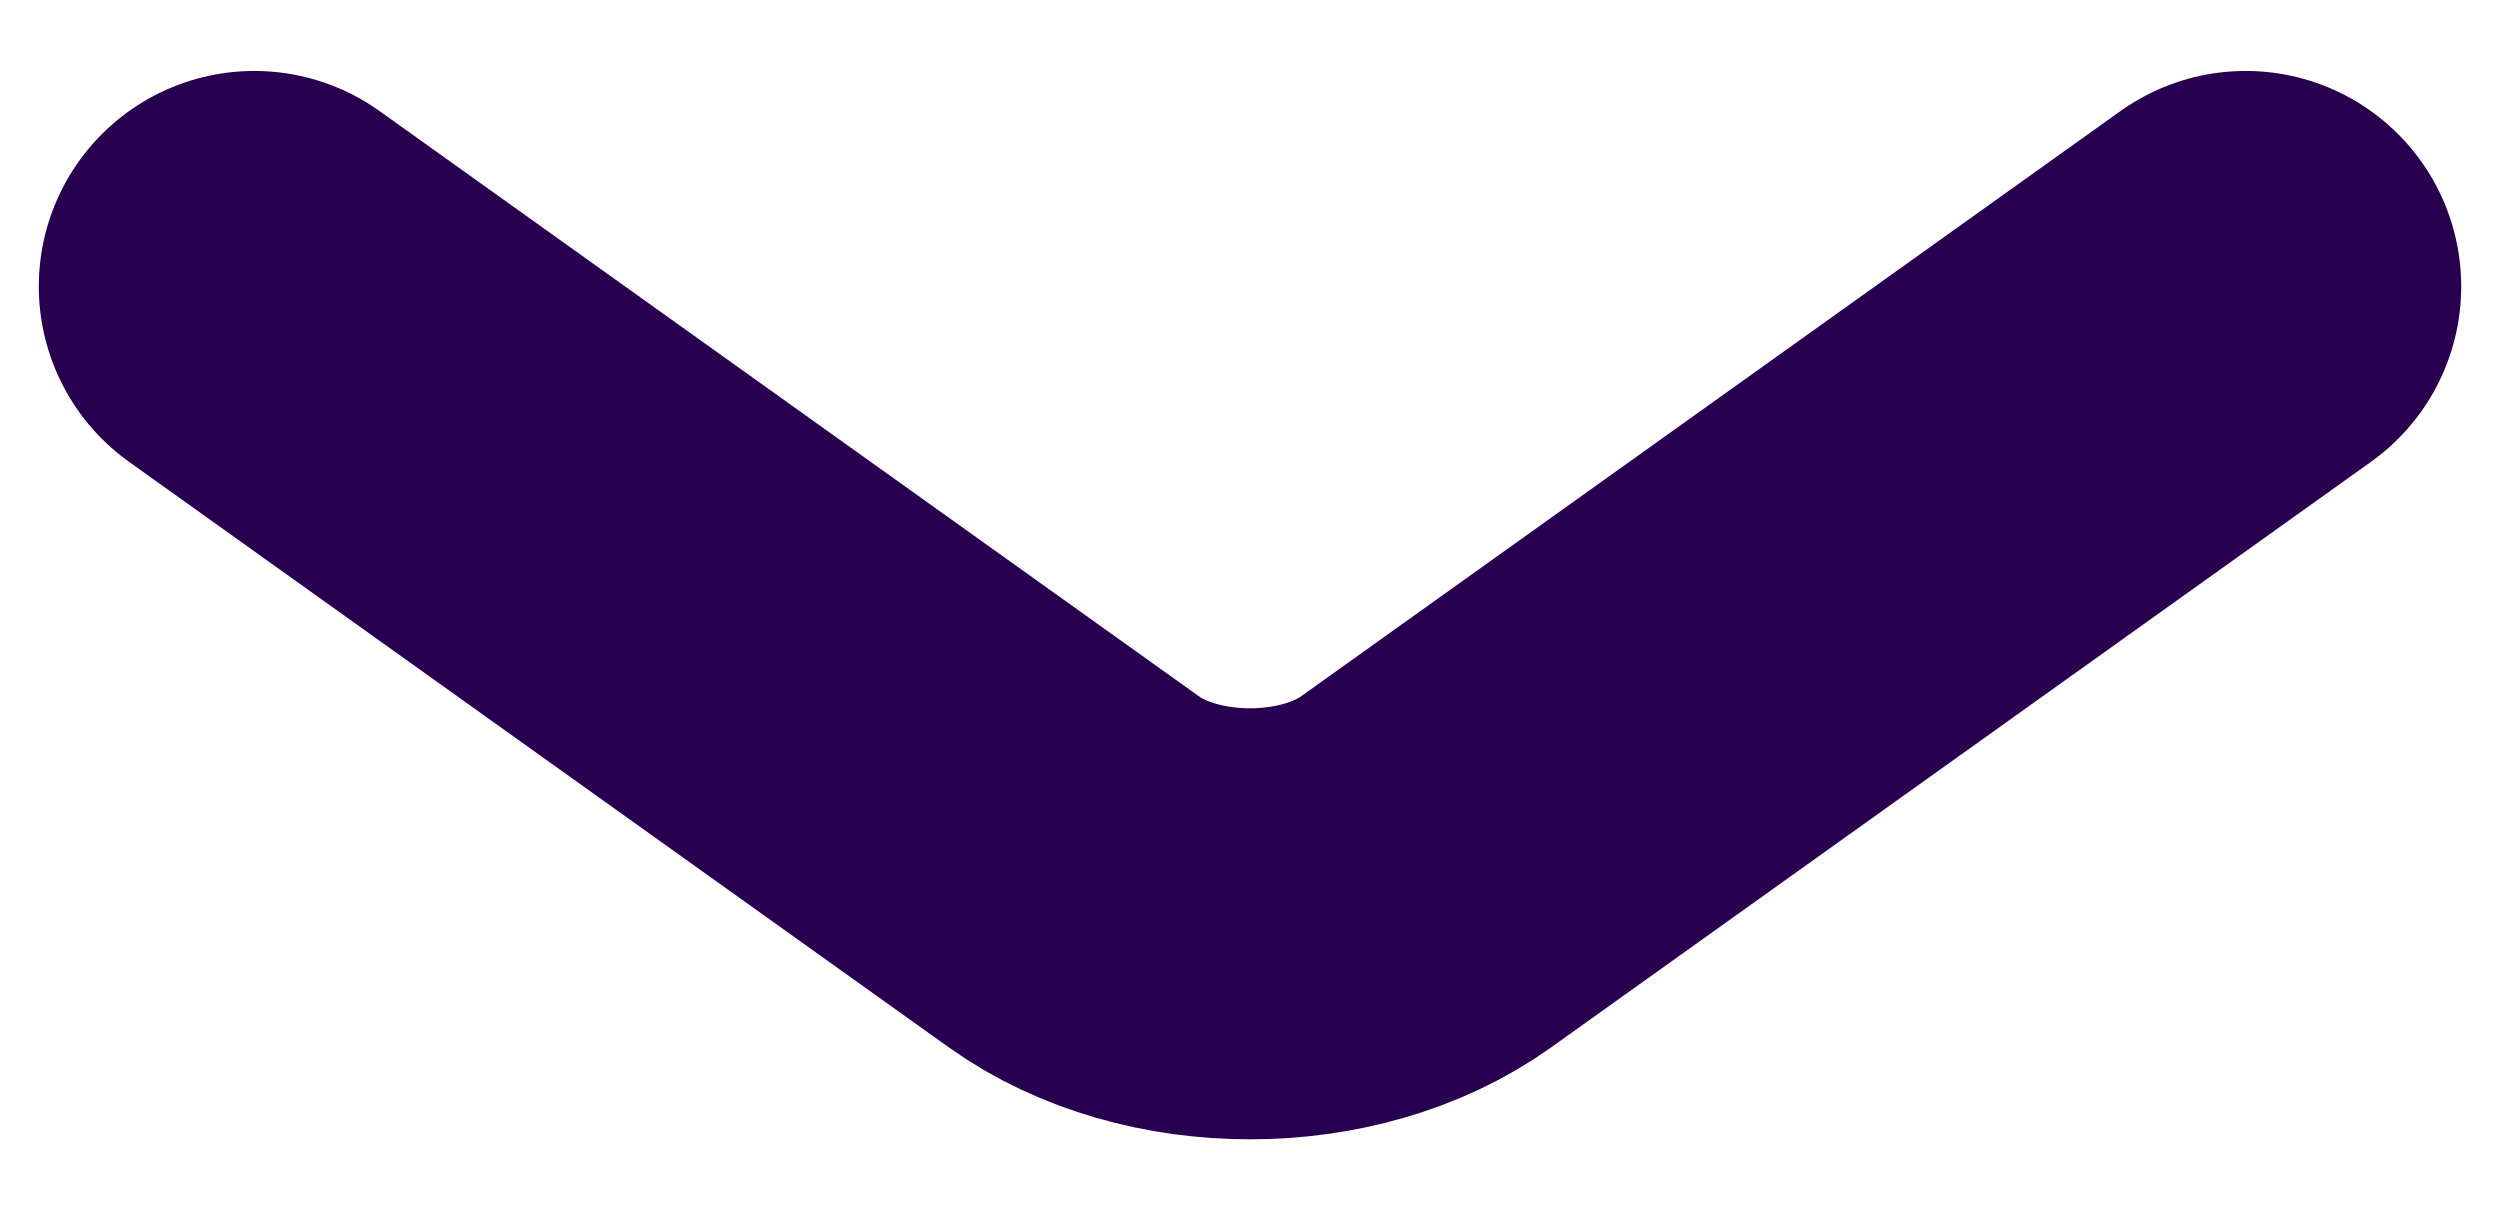 <svg width="29" height="14" viewBox="0 0 29 14" fill="none" xmlns="http://www.w3.org/2000/svg">
<path d="M26.05 3.323L16.542 10.114C15.419 10.917 13.581 10.917 12.458 10.114L2.95 3.323" stroke="#28004F" stroke-width="5" stroke-miterlimit="10" stroke-linecap="round" stroke-linejoin="round"/>
</svg>
